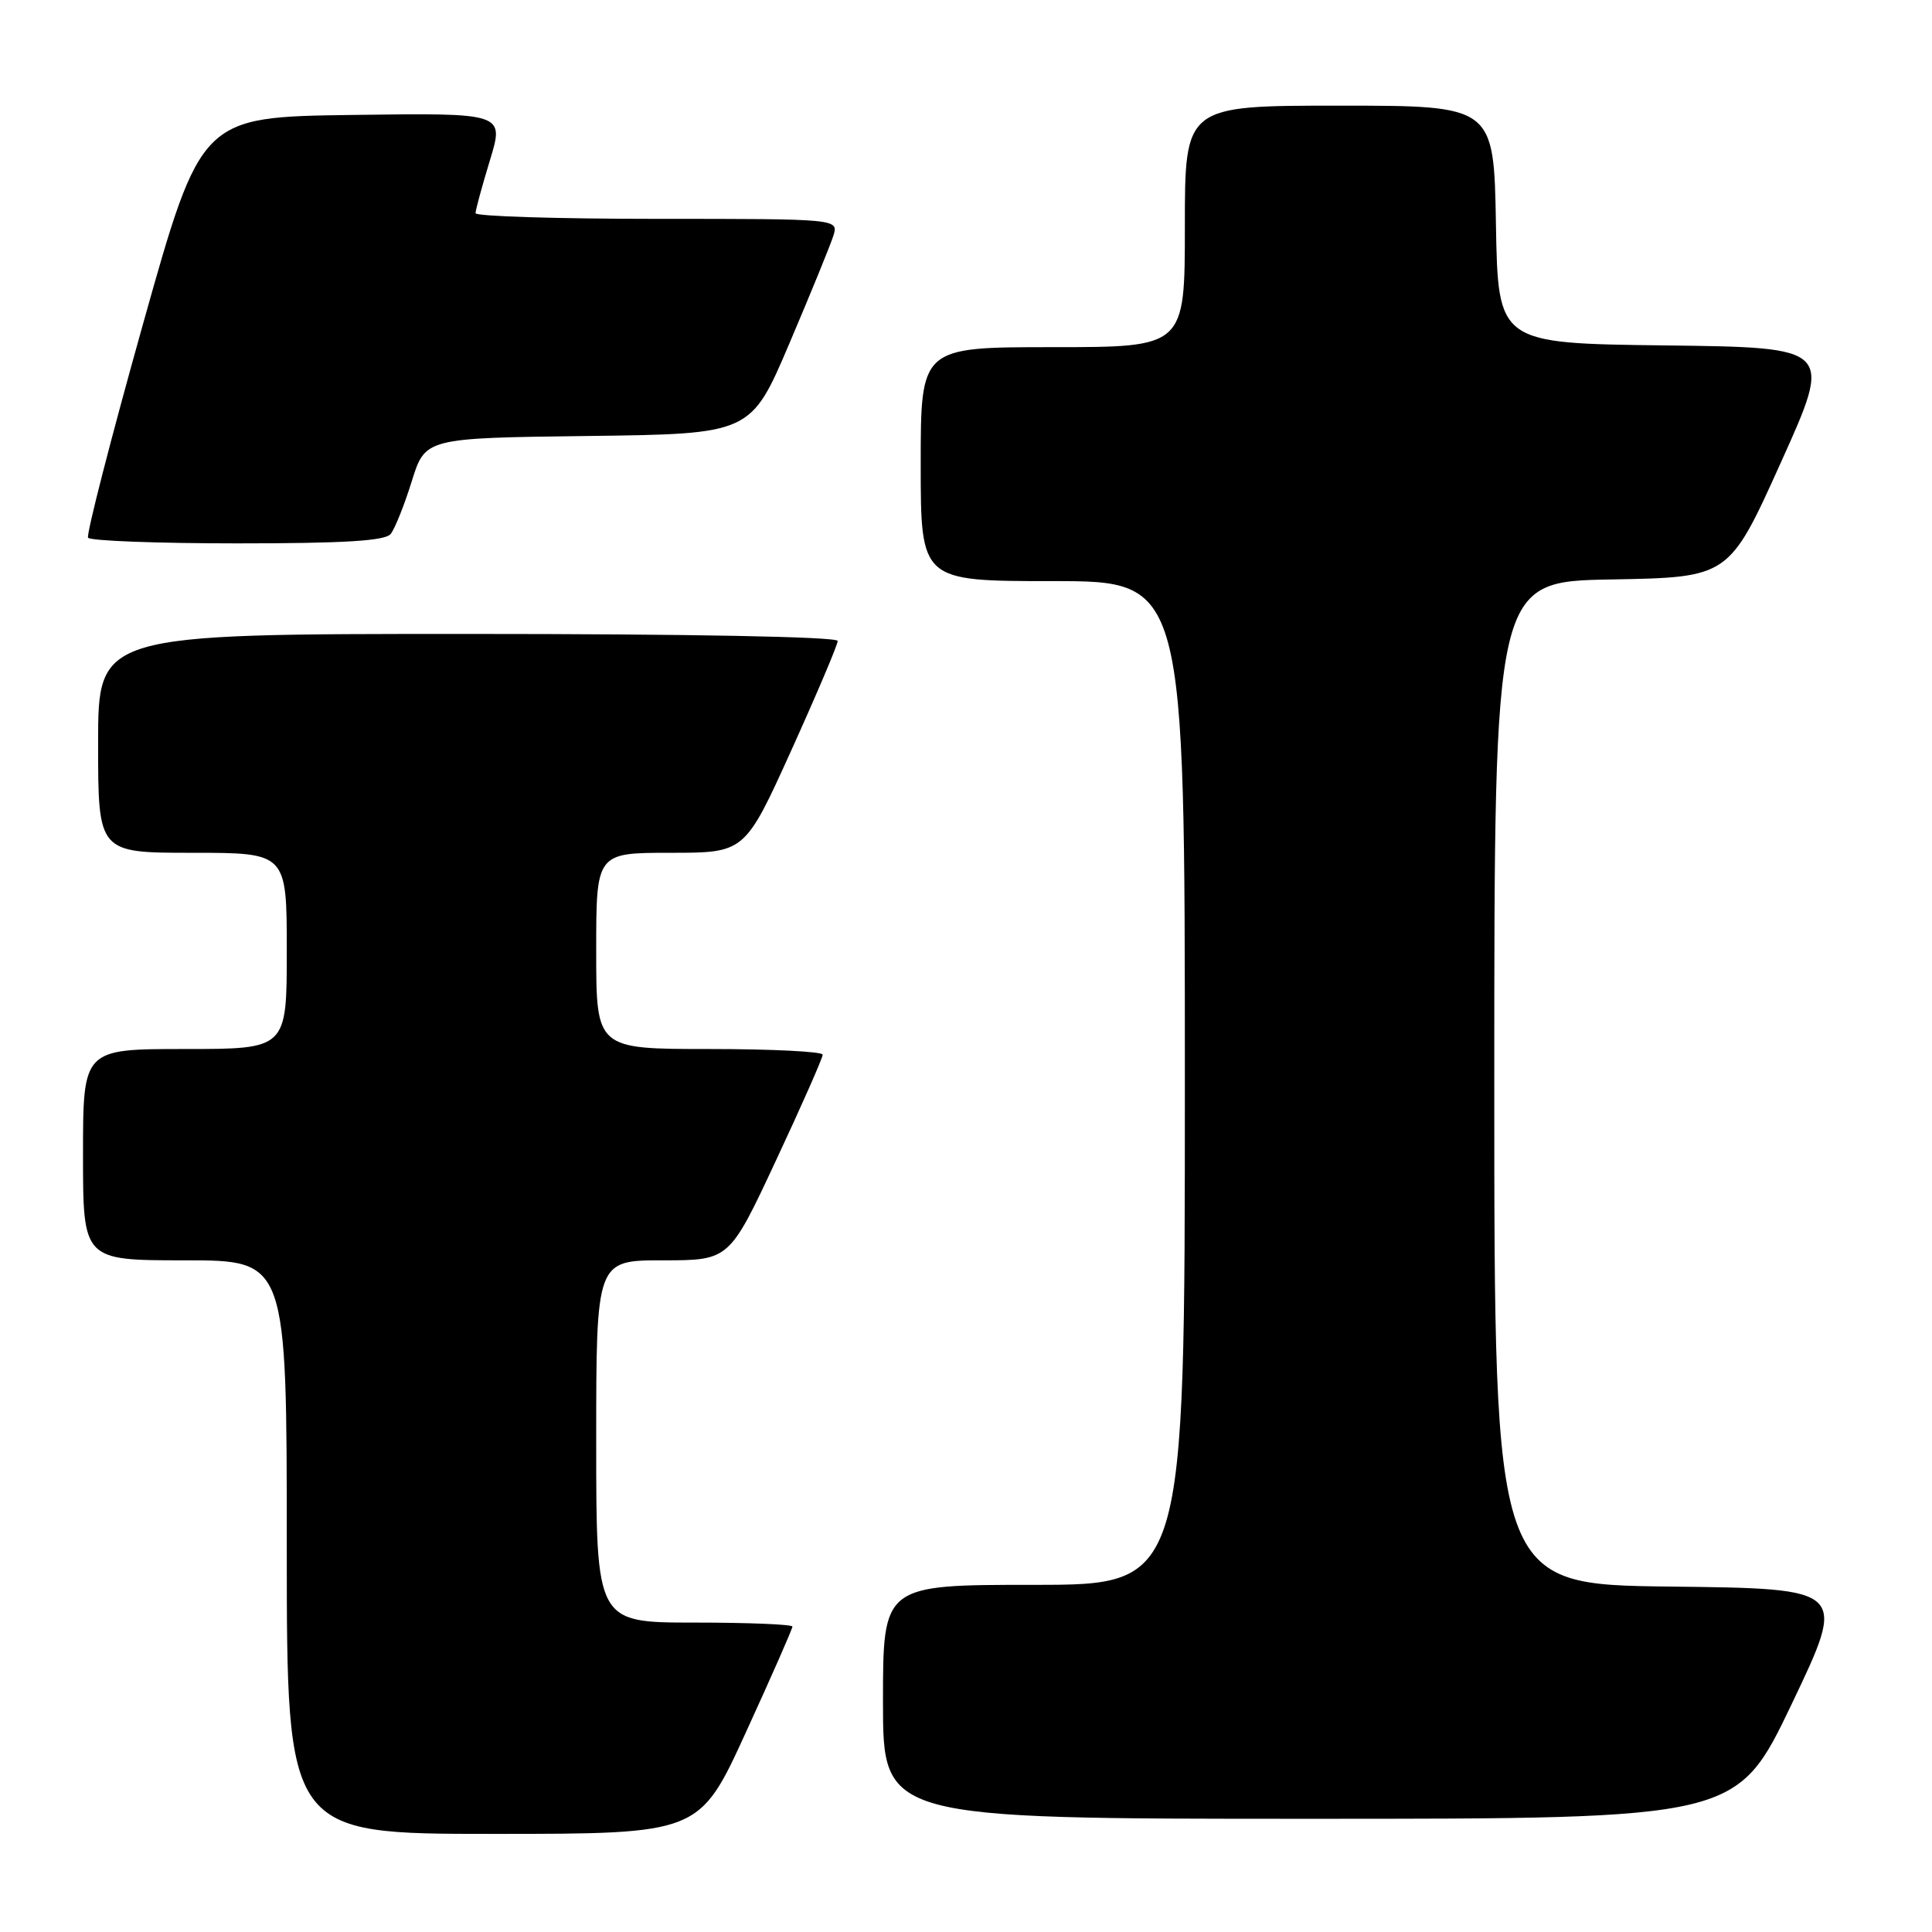 <?xml version="1.0" encoding="UTF-8" standalone="no"?>
<!DOCTYPE svg PUBLIC "-//W3C//DTD SVG 1.1//EN" "http://www.w3.org/Graphics/SVG/1.1/DTD/svg11.dtd" >
<svg xmlns="http://www.w3.org/2000/svg" xmlns:xlink="http://www.w3.org/1999/xlink" version="1.1" viewBox="0 0 256 256">
 <g >
 <path fill="currentColor"
d=" M 98.84 229.53 C 102.23 222.13 105.00 215.83 105.00 215.53 C 105.00 215.24 99.15 215.00 92.00 215.00 C 79.00 215.00 79.00 215.00 79.00 191.00 C 79.00 167.00 79.00 167.00 87.82 167.00 C 96.64 167.00 96.64 167.00 102.83 153.75 C 106.24 146.46 109.02 140.16 109.01 139.75 C 109.01 139.34 102.25 139.00 94.00 139.00 C 79.00 139.00 79.00 139.00 79.00 126.00 C 79.00 113.00 79.00 113.00 88.85 113.00 C 98.70 113.00 98.70 113.00 104.85 99.43 C 108.23 91.96 111.00 85.43 111.00 84.93 C 111.00 84.37 91.35 84.00 62.00 84.00 C 13.00 84.00 13.00 84.00 13.00 98.50 C 13.00 113.00 13.00 113.00 25.50 113.00 C 38.00 113.00 38.00 113.00 38.00 126.00 C 38.00 139.00 38.00 139.00 24.50 139.00 C 11.00 139.00 11.00 139.00 11.00 153.00 C 11.00 167.00 11.00 167.00 24.50 167.00 C 38.00 167.00 38.00 167.00 38.00 205.00 C 38.00 243.00 38.00 243.00 65.34 243.00 C 92.68 243.00 92.68 243.00 98.84 229.53 Z  M 237.43 225.75 C 244.71 210.50 244.71 210.50 221.36 210.23 C 198.00 209.96 198.00 209.96 198.00 143.51 C 198.00 77.05 198.00 77.05 213.55 76.78 C 229.11 76.50 229.11 76.50 235.98 61.27 C 242.85 46.04 242.85 46.04 220.67 45.77 C 198.50 45.50 198.50 45.50 198.22 29.75 C 197.95 14.00 197.95 14.00 177.47 14.00 C 157.00 14.00 157.00 14.00 157.00 30.00 C 157.00 46.00 157.00 46.00 139.50 46.00 C 122.00 46.00 122.00 46.00 122.00 61.50 C 122.00 77.00 122.00 77.00 139.50 77.00 C 157.00 77.00 157.00 77.00 157.00 143.50 C 157.00 210.00 157.00 210.00 137.00 210.00 C 117.00 210.00 117.00 210.00 117.00 225.50 C 117.00 241.00 117.00 241.00 173.57 241.00 C 230.14 241.00 230.14 241.00 237.43 225.75 Z  M 51.77 70.75 C 52.32 70.06 53.58 66.92 54.56 63.77 C 56.35 58.04 56.35 58.04 77.92 57.77 C 99.49 57.50 99.49 57.50 104.60 45.50 C 107.41 38.90 110.03 32.49 110.42 31.25 C 111.13 29.00 111.13 29.00 87.07 29.00 C 73.83 29.00 63.00 28.66 63.01 28.25 C 63.01 27.84 63.87 24.68 64.92 21.23 C 66.83 14.96 66.83 14.96 46.74 15.23 C 26.65 15.50 26.65 15.50 18.93 43.00 C 14.69 58.12 11.42 70.84 11.67 71.25 C 11.92 71.66 20.81 72.00 31.44 72.00 C 45.69 72.00 51.02 71.67 51.77 70.75 Z "/>
</g>
</svg>